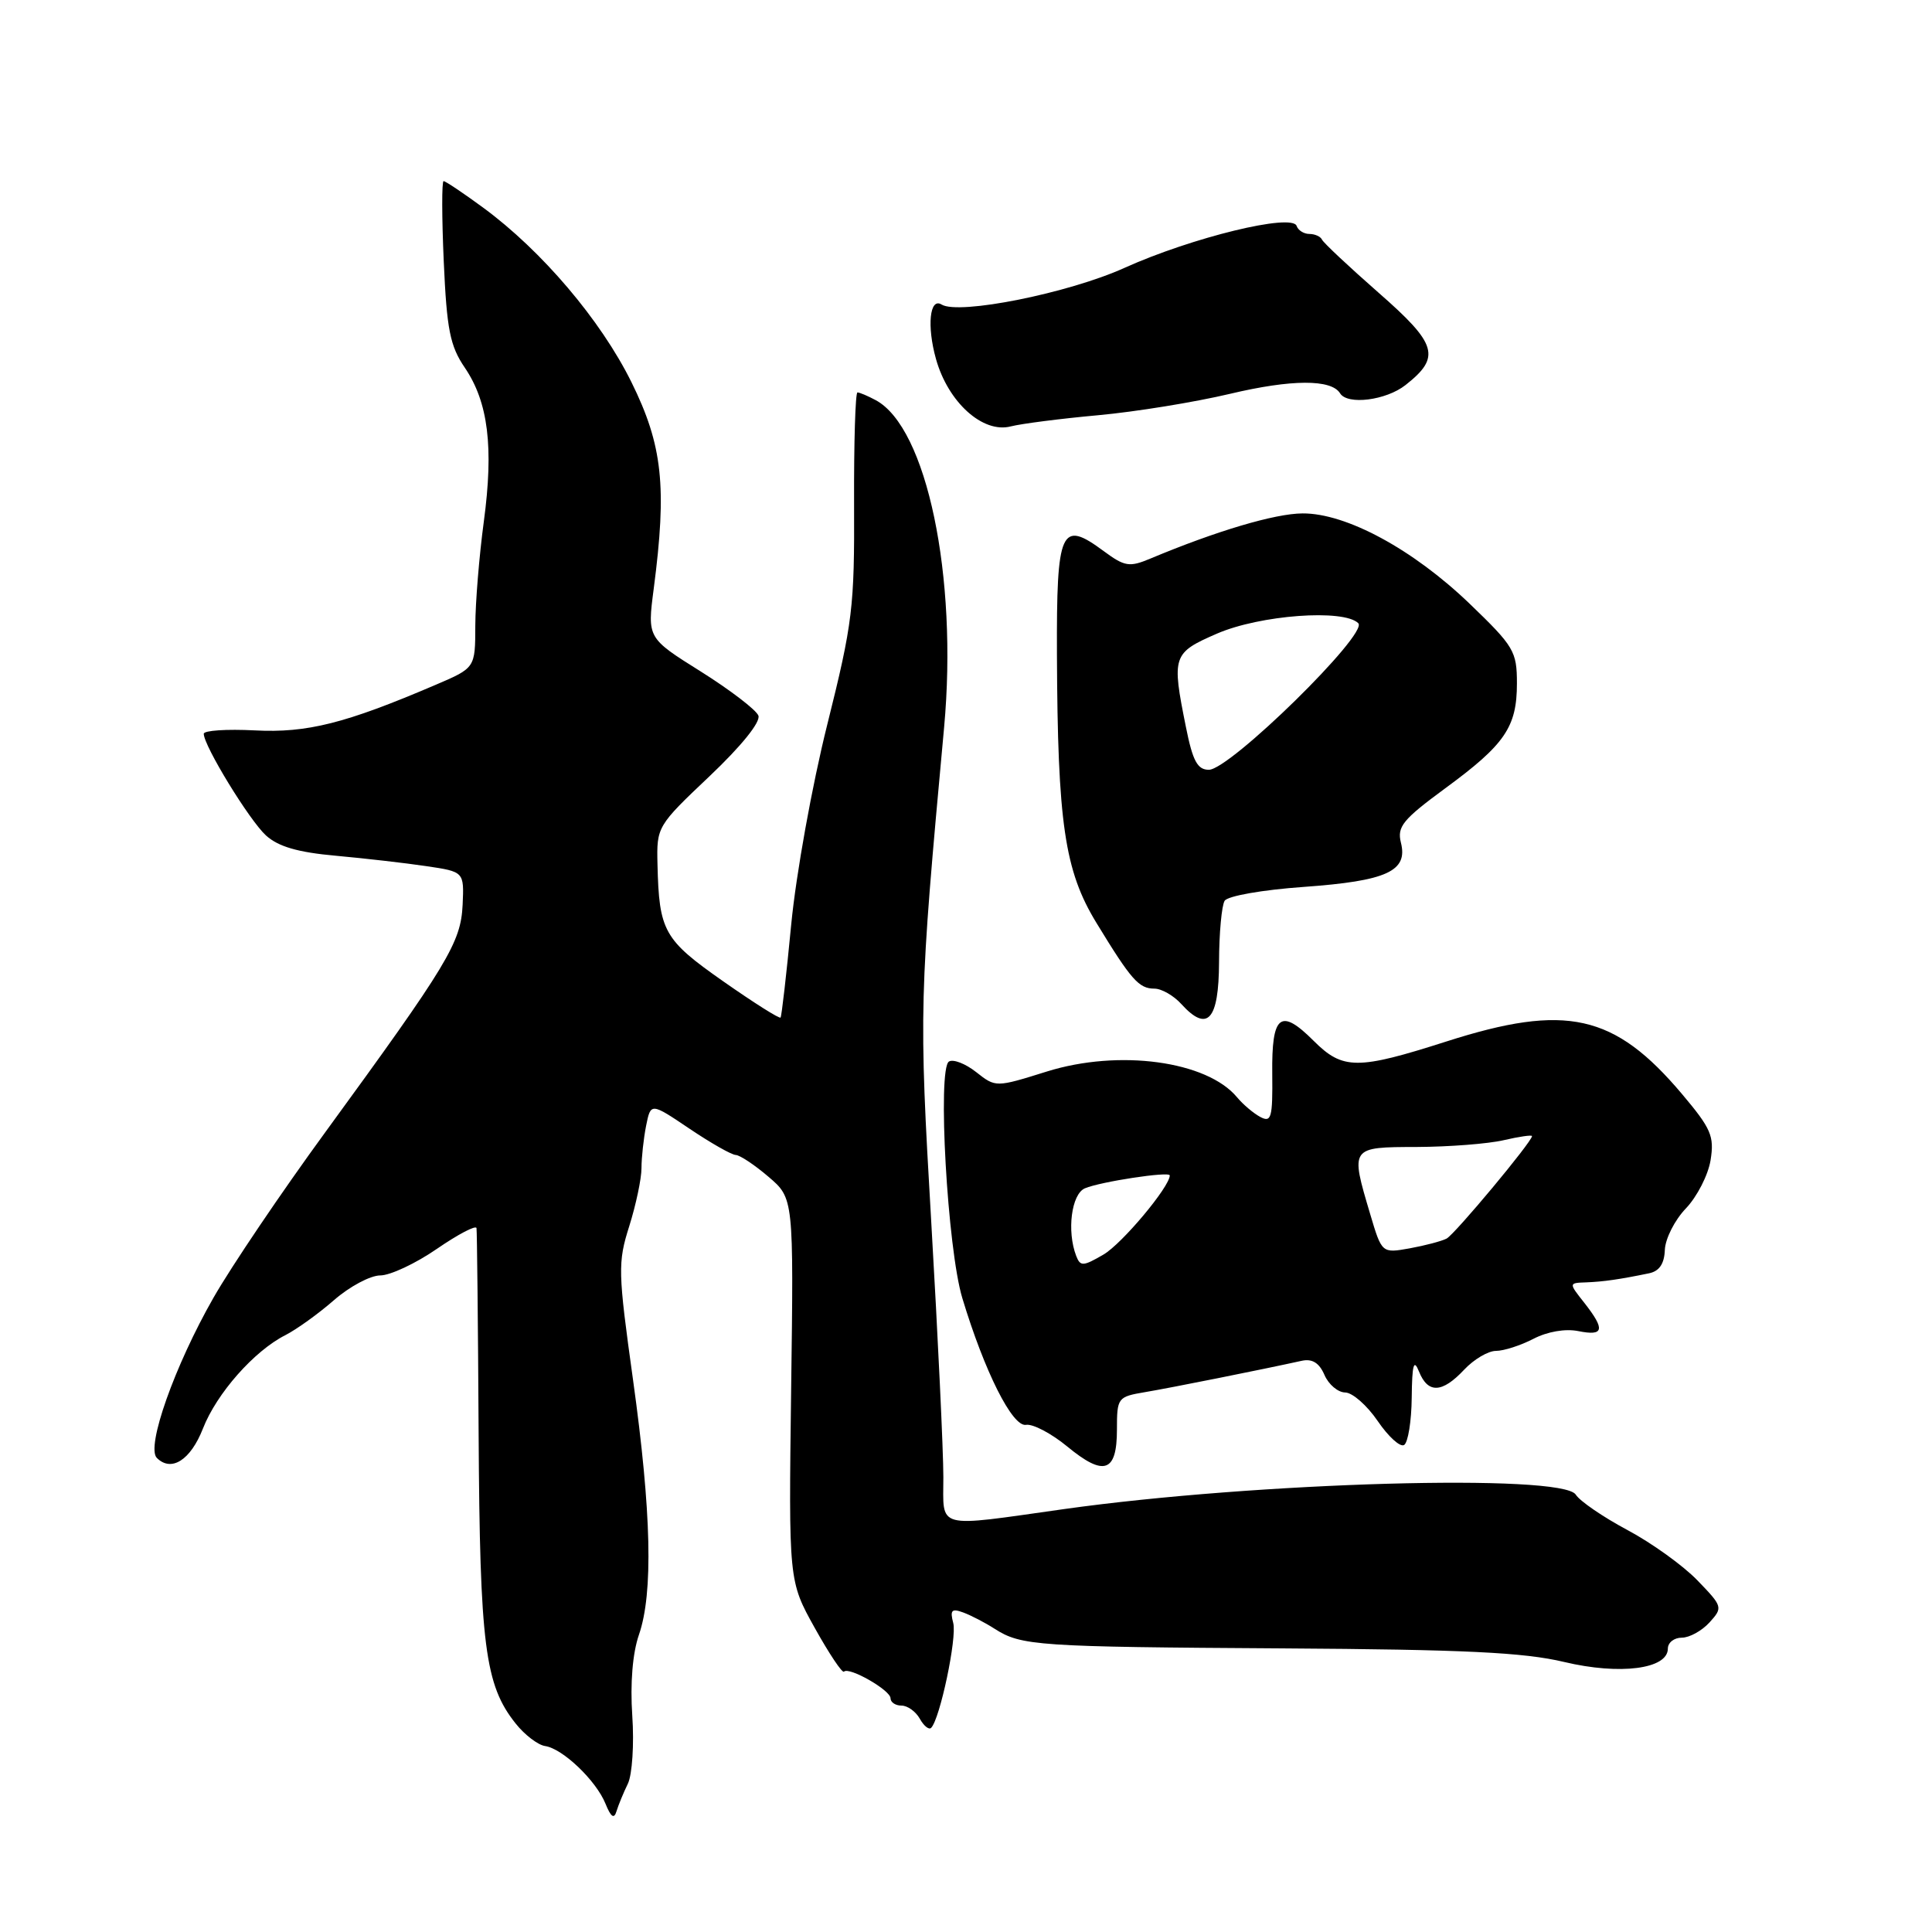 <?xml version="1.0" encoding="UTF-8" standalone="no"?>
<!DOCTYPE svg PUBLIC "-//W3C//DTD SVG 1.1//EN" "http://www.w3.org/Graphics/SVG/1.1/DTD/svg11.dtd" >
<svg xmlns="http://www.w3.org/2000/svg" xmlns:xlink="http://www.w3.org/1999/xlink" version="1.1" viewBox="0 0 256 256">
 <g >
 <path fill="currentColor"
d=" M 83.20 236.34 C 83.77 235.15 84.04 231.10 83.78 227.34 C 83.49 223.05 83.82 219.05 84.66 216.62 C 86.57 211.10 86.32 200.37 83.88 182.84 C 81.88 168.48 81.85 167.31 83.38 162.47 C 84.27 159.64 85.00 156.18 85.00 154.79 C 85.00 153.39 85.28 150.87 85.61 149.18 C 86.23 146.10 86.23 146.10 91.35 149.55 C 94.17 151.45 96.93 153.02 97.49 153.04 C 98.04 153.06 100.00 154.36 101.83 155.93 C 105.17 158.78 105.17 158.78 104.83 184.14 C 104.50 209.50 104.50 209.50 107.96 215.71 C 109.86 219.12 111.60 221.73 111.83 221.50 C 112.51 220.82 118.00 223.96 118.00 225.03 C 118.00 225.56 118.65 226.00 119.45 226.00 C 120.25 226.00 121.34 226.78 121.88 227.74 C 122.41 228.70 123.09 229.24 123.38 228.95 C 124.55 227.78 126.82 217.02 126.31 215.06 C 125.86 213.35 126.10 213.10 127.63 213.66 C 128.66 214.04 130.53 215.01 131.79 215.82 C 135.32 218.08 137.38 218.22 170.00 218.42 C 194.05 218.57 201.93 218.95 207.26 220.22 C 214.65 221.98 221.00 221.16 221.00 218.45 C 221.00 217.65 221.83 217.00 222.85 217.00 C 223.86 217.00 225.51 216.09 226.52 214.98 C 228.31 213.00 228.27 212.88 224.92 209.41 C 223.04 207.46 218.86 204.45 215.63 202.73 C 212.41 201.01 209.33 198.90 208.80 198.05 C 207.04 195.23 166.50 196.38 141.00 199.96 C 123.75 202.39 125.00 202.72 125.00 195.73 C 125.00 192.30 124.28 177.12 123.40 162.00 C 121.75 133.63 121.78 132.48 125.10 96.37 C 126.93 76.38 122.80 56.64 116.03 53.02 C 114.99 52.46 113.90 52.00 113.62 52.00 C 113.34 52.00 113.14 58.64 113.17 66.75 C 113.23 80.48 112.99 82.50 109.62 96.00 C 107.61 104.02 105.48 115.86 104.84 122.50 C 104.21 129.10 103.57 134.65 103.43 134.83 C 103.28 135.02 99.87 132.86 95.83 130.03 C 87.95 124.51 87.33 123.40 87.12 114.50 C 87.00 109.56 87.08 109.42 94.01 102.86 C 98.25 98.84 100.81 95.66 100.49 94.82 C 100.19 94.06 96.76 91.43 92.86 88.98 C 85.77 84.54 85.77 84.54 86.62 78.02 C 88.39 64.47 87.80 59.00 83.67 50.64 C 79.60 42.41 71.79 33.22 64.03 27.52 C 61.39 25.58 59.03 24.00 58.78 24.00 C 58.53 24.00 58.54 28.80 58.80 34.66 C 59.20 43.67 59.63 45.85 61.59 48.72 C 64.70 53.30 65.43 59.26 64.11 69.10 C 63.50 73.62 62.99 79.83 62.98 82.91 C 62.97 88.50 62.97 88.50 57.73 90.74 C 45.75 95.87 40.69 97.14 33.75 96.78 C 30.04 96.59 27.00 96.79 27.00 97.23 C 27.00 98.82 33.04 108.69 35.24 110.70 C 36.87 112.18 39.46 112.94 44.50 113.39 C 48.35 113.74 53.75 114.36 56.50 114.77 C 61.50 115.51 61.50 115.51 61.30 119.90 C 61.06 124.91 59.39 127.69 43.12 150.00 C 37.30 157.97 30.63 167.85 28.29 171.95 C 23.14 180.96 19.33 191.73 20.78 193.18 C 22.70 195.10 25.25 193.48 26.89 189.29 C 28.71 184.63 33.68 179.00 37.82 176.91 C 39.29 176.16 42.19 174.08 44.25 172.28 C 46.32 170.47 49.08 169.00 50.39 169.00 C 51.70 169.00 55.08 167.42 57.89 165.48 C 60.70 163.55 63.06 162.31 63.14 162.73 C 63.21 163.16 63.34 175.43 63.42 190.00 C 63.58 218.04 64.25 223.27 68.33 228.38 C 69.52 229.88 71.28 231.22 72.23 231.36 C 74.56 231.70 78.98 235.92 80.23 239.00 C 80.95 240.78 81.37 241.07 81.69 240.00 C 81.94 239.18 82.62 237.53 83.20 236.34 Z  M 148.00 189.44 C 148.00 185.19 148.09 185.08 151.75 184.46 C 155.09 183.90 167.19 181.48 172.50 180.31 C 173.88 180.01 174.81 180.59 175.50 182.19 C 176.05 183.46 177.29 184.50 178.24 184.51 C 179.20 184.52 181.14 186.22 182.55 188.29 C 183.96 190.36 185.53 191.79 186.05 191.47 C 186.57 191.15 187.03 188.32 187.06 185.19 C 187.11 180.77 187.33 180.00 188.03 181.75 C 189.21 184.68 191.09 184.60 194.00 181.50 C 195.29 180.12 197.19 179.00 198.22 179.00 C 199.26 179.00 201.49 178.28 203.19 177.40 C 205.04 176.44 207.42 176.03 209.14 176.38 C 212.54 177.06 212.72 176.19 209.93 172.63 C 207.85 170.00 207.85 170.00 210.18 169.92 C 212.47 169.83 214.58 169.53 218.50 168.72 C 219.87 168.44 220.53 167.46 220.60 165.62 C 220.66 164.13 221.91 161.66 223.39 160.12 C 224.87 158.57 226.34 155.70 226.66 153.73 C 227.17 150.55 226.74 149.55 222.88 144.97 C 213.92 134.35 207.52 132.92 191.66 138.00 C 179.85 141.78 177.93 141.77 174.07 137.92 C 169.66 133.51 168.49 134.45 168.58 142.29 C 168.64 148.13 168.46 148.78 166.99 148.00 C 166.08 147.51 164.70 146.34 163.92 145.40 C 159.92 140.58 148.27 139.00 138.72 141.98 C 131.94 144.10 131.94 144.10 129.35 142.06 C 127.93 140.94 126.31 140.31 125.74 140.66 C 124.19 141.62 125.54 165.46 127.51 172.00 C 130.46 181.76 134.15 189.10 135.95 188.80 C 136.85 188.64 139.32 189.94 141.43 191.68 C 146.28 195.68 148.00 195.10 148.00 189.44 Z  M 161.53 127.48 C 161.54 123.64 161.88 119.99 162.27 119.36 C 162.67 118.72 167.26 117.91 172.76 117.52 C 183.75 116.73 186.58 115.44 185.63 111.66 C 185.10 109.54 185.87 108.60 191.48 104.47 C 199.42 98.65 201.00 96.34 201.00 90.55 C 201.00 86.30 200.61 85.65 194.75 80.01 C 187.24 72.79 178.37 67.99 172.59 68.03 C 168.93 68.05 161.18 70.35 152.42 74.02 C 149.65 75.18 149.03 75.08 146.24 73.02 C 140.57 68.82 139.99 70.09 140.05 86.72 C 140.14 109.05 141.06 115.37 145.28 122.28 C 149.90 129.86 150.91 131.00 152.97 131.00 C 153.91 131.00 155.52 131.92 156.53 133.04 C 160.00 136.86 161.50 135.19 161.53 127.48 Z  M 145.50 55.02 C 150.45 54.57 158.32 53.29 163.00 52.18 C 171.14 50.25 176.41 50.23 177.57 52.12 C 178.55 53.70 183.67 53.05 186.24 51.02 C 190.96 47.31 190.46 45.60 182.65 38.77 C 178.72 35.32 175.35 32.16 175.17 31.75 C 174.98 31.34 174.23 31.00 173.50 31.00 C 172.77 31.00 172.01 30.52 171.81 29.94 C 171.24 28.22 157.95 31.46 149.01 35.49 C 141.59 38.85 127.04 41.76 124.76 40.35 C 123.19 39.38 122.80 43.20 124.02 47.56 C 125.62 53.30 130.23 57.46 133.93 56.50 C 135.34 56.14 140.55 55.47 145.50 55.02 Z  M 142.60 166.41 C 141.34 163.13 141.97 158.23 143.75 157.46 C 145.81 156.58 155.00 155.18 155.00 155.75 C 155.00 157.25 148.66 164.82 146.21 166.24 C 143.51 167.81 143.15 167.83 142.60 166.41 Z  M 181.55 160.85 C 178.91 151.97 178.88 152.00 187.75 151.98 C 192.01 151.96 197.19 151.56 199.25 151.08 C 201.31 150.60 203.00 150.36 203.00 150.54 C 203.00 151.28 192.78 163.54 191.68 164.12 C 191.03 164.46 188.83 165.04 186.80 165.41 C 183.10 166.07 183.10 166.07 181.55 160.85 Z  M 157.14 96.33 C 155.24 86.90 155.37 86.52 161.25 83.96 C 166.94 81.49 178.06 80.66 179.98 82.58 C 181.36 83.96 162.97 102.00 160.18 102.00 C 158.67 102.00 158.04 100.84 157.14 96.33 Z "/>
</g>
</svg>